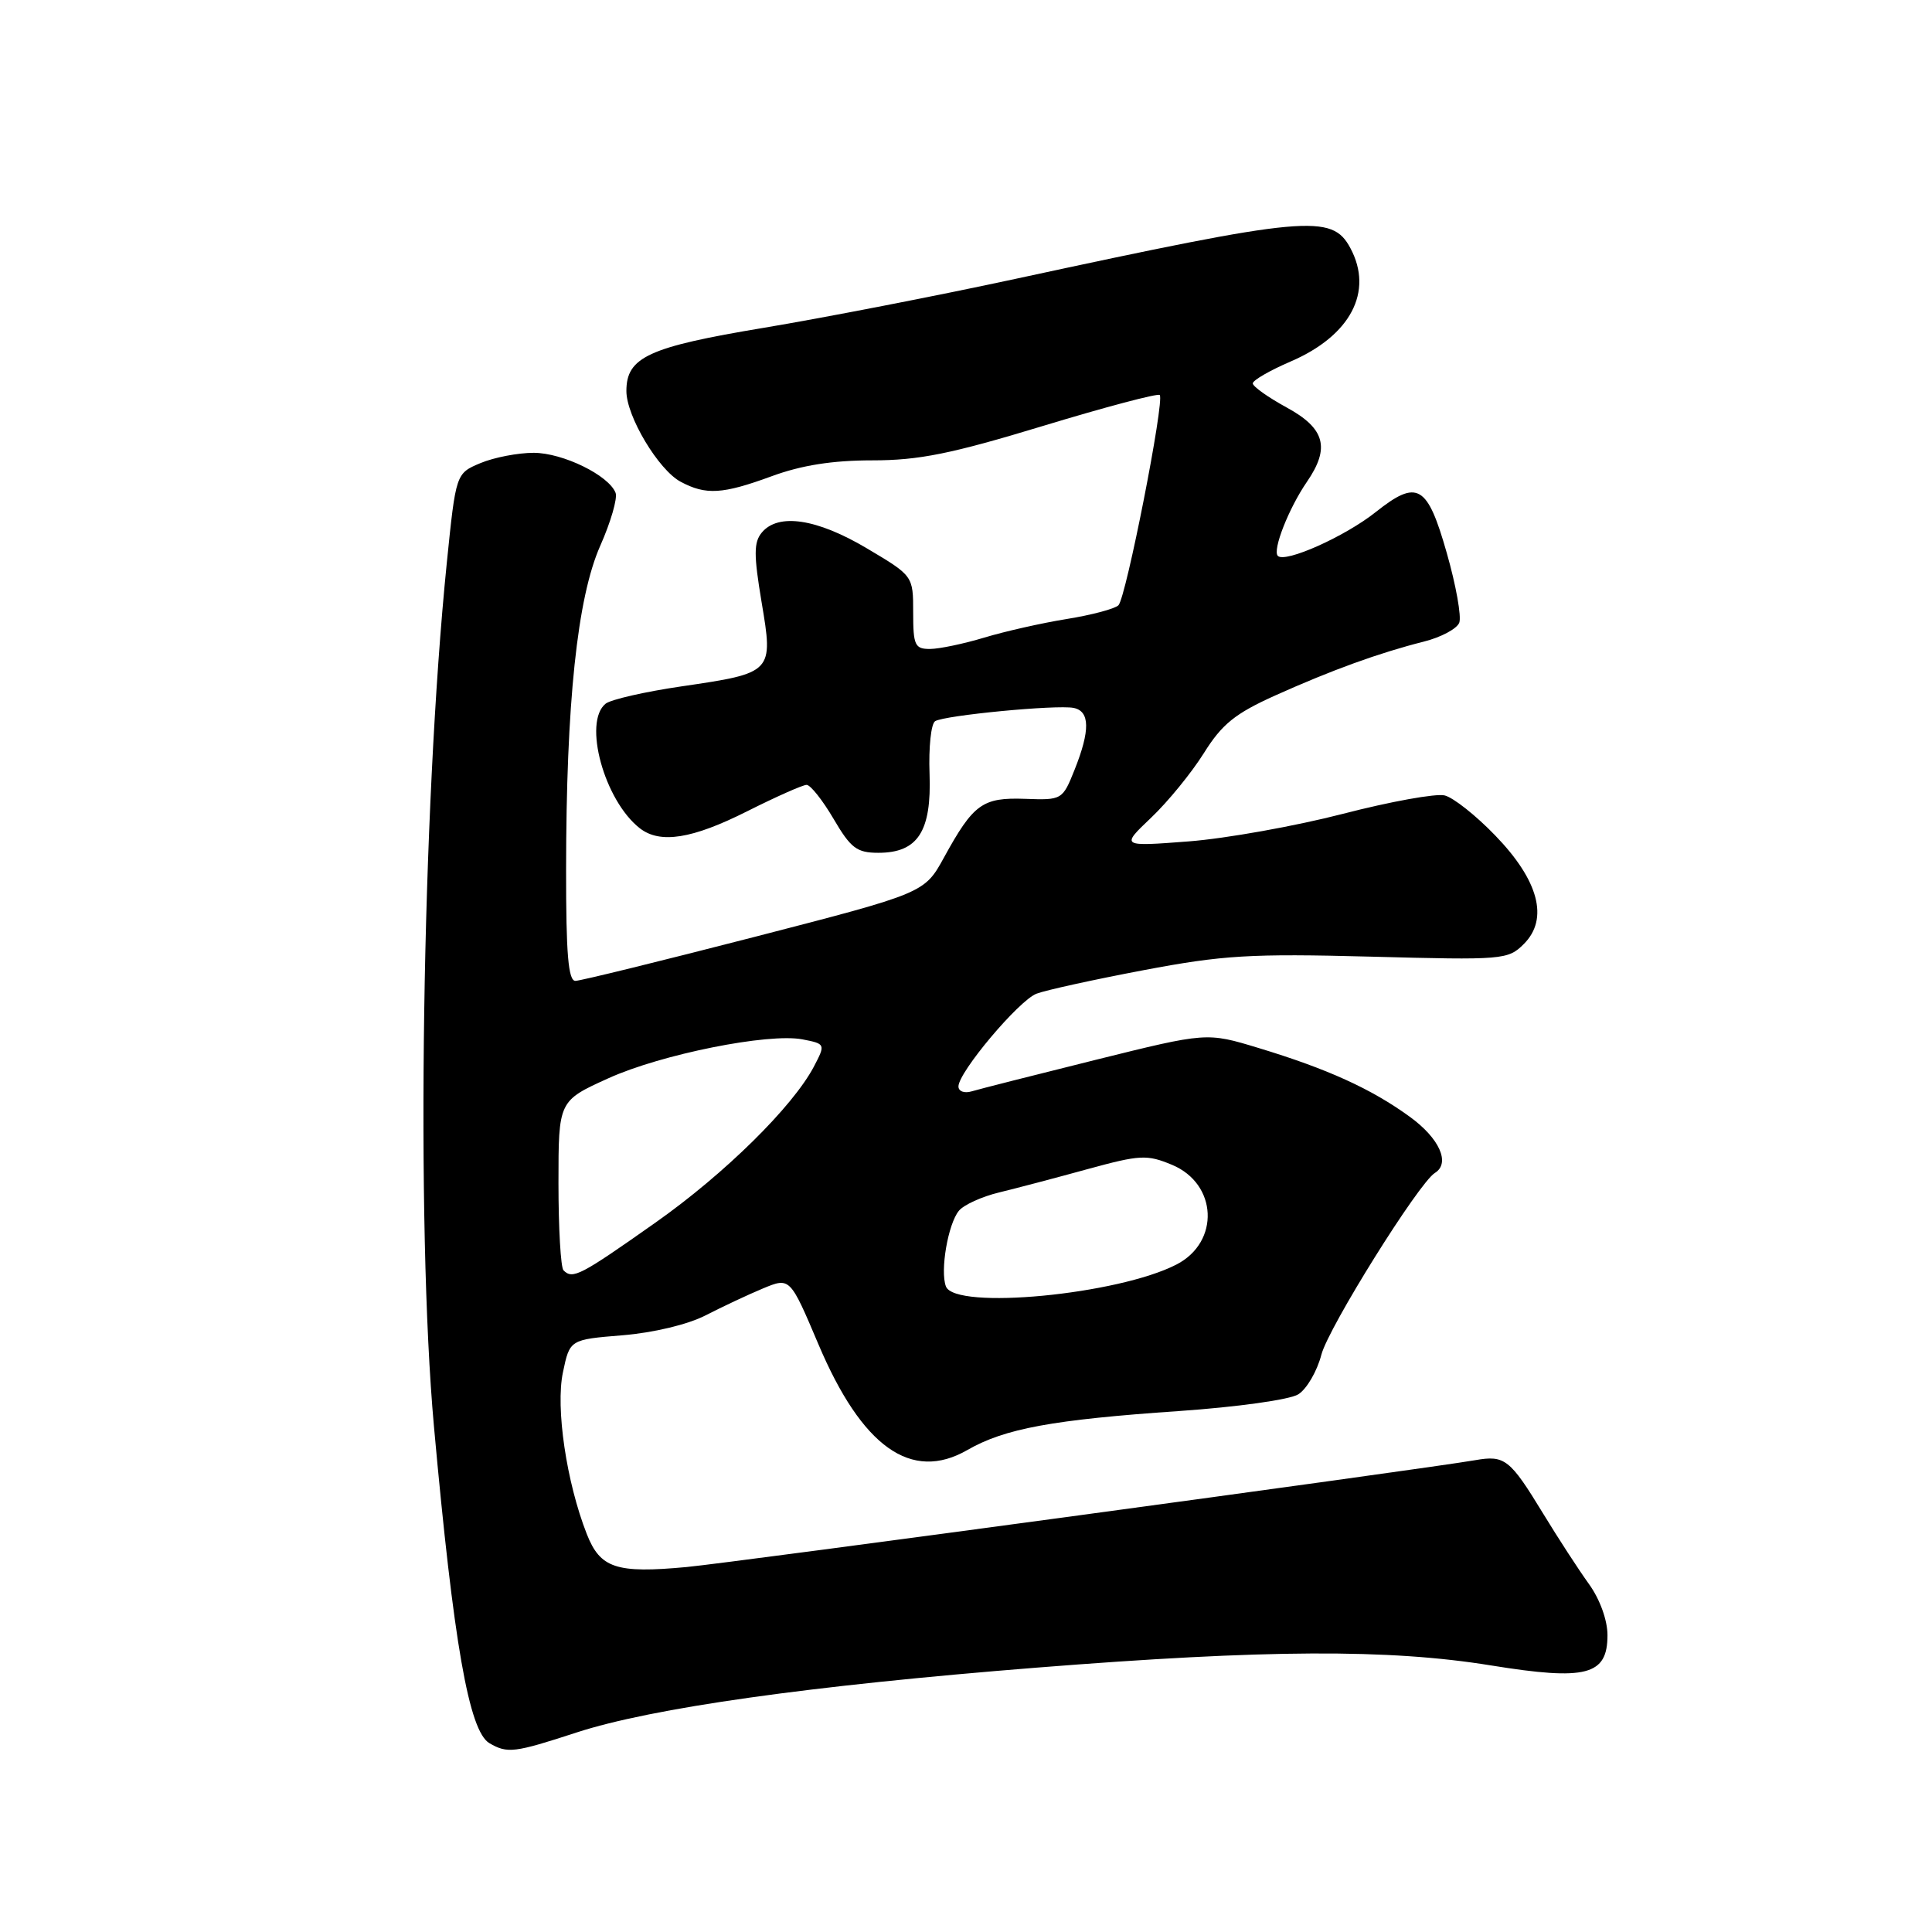 <?xml version="1.0" encoding="UTF-8" standalone="no"?>
<!DOCTYPE svg PUBLIC "-//W3C//DTD SVG 1.1//EN" "http://www.w3.org/Graphics/SVG/1.1/DTD/svg11.dtd" >
<svg xmlns="http://www.w3.org/2000/svg" xmlns:xlink="http://www.w3.org/1999/xlink" version="1.1" viewBox="0 0 256 256">
 <g >
 <path fill="currentColor"
d=" M 76.38 229.57 C 86.37 226.31 107.30 223.36 137.37 220.97 C 167.81 218.56 184.01 218.48 197.58 220.68 C 210.21 222.72 213.00 221.99 213.00 216.67 C 213.00 214.68 211.99 211.90 210.55 209.90 C 209.20 208.03 206.45 203.80 204.44 200.50 C 200.07 193.33 199.39 192.80 195.48 193.48 C 188.51 194.69 97.17 207.06 90.97 207.64 C 81.65 208.51 79.53 207.80 77.75 203.26 C 75.06 196.41 73.60 186.55 74.59 181.85 C 75.50 177.50 75.50 177.50 82.50 176.93 C 86.61 176.59 91.15 175.50 93.50 174.29 C 95.70 173.16 99.12 171.55 101.09 170.73 C 104.68 169.24 104.68 169.24 108.43 178.09 C 114.21 191.75 120.76 196.41 128.19 192.13 C 133.13 189.29 139.47 188.12 156.24 186.97 C 163.89 186.44 170.89 185.47 172.02 184.76 C 173.14 184.07 174.52 181.70 175.09 179.50 C 176.02 175.91 187.99 156.74 190.13 155.42 C 192.22 154.13 190.74 150.82 186.78 147.96 C 181.68 144.26 175.89 141.63 166.75 138.86 C 159.90 136.78 159.90 136.78 145.20 140.43 C 137.12 142.44 129.71 144.32 128.75 144.61 C 127.78 144.90 127.00 144.61 127.00 143.96 C 127.00 142.07 134.98 132.58 137.34 131.67 C 138.53 131.21 144.90 129.81 151.50 128.56 C 162.06 126.56 165.67 126.34 181.63 126.76 C 199.19 127.23 199.82 127.18 201.92 125.08 C 205.24 121.76 203.90 116.67 198.13 110.71 C 195.59 108.07 192.57 105.68 191.43 105.40 C 190.30 105.11 184.22 106.21 177.93 107.84 C 171.65 109.46 162.45 111.11 157.50 111.49 C 148.50 112.18 148.50 112.18 152.54 108.34 C 154.76 106.23 157.90 102.38 159.52 99.79 C 161.92 95.95 163.65 94.55 168.98 92.15 C 176.46 88.79 182.71 86.52 188.65 85.02 C 190.93 84.45 193.05 83.32 193.36 82.51 C 193.67 81.71 192.93 77.55 191.71 73.29 C 189.13 64.21 187.82 63.46 182.28 67.86 C 178.22 71.09 170.30 74.63 169.32 73.66 C 168.58 72.91 170.76 67.36 173.17 63.85 C 176.27 59.34 175.58 56.77 170.50 54.00 C 168.03 52.65 166.00 51.21 166.00 50.80 C 166.00 50.39 168.27 49.08 171.04 47.89 C 178.95 44.48 182.02 38.65 178.94 32.89 C 176.49 28.30 173.24 28.60 134.56 36.95 C 124.14 39.20 109.15 42.11 101.24 43.43 C 85.91 45.98 83.00 47.32 83.00 51.82 C 83.00 55.16 87.25 62.26 90.18 63.83 C 93.54 65.63 95.74 65.49 102.23 63.11 C 106.19 61.65 110.30 61.00 115.57 61.00 C 121.76 61.00 126.02 60.14 138.20 56.44 C 146.46 53.93 153.42 52.09 153.67 52.34 C 154.35 53.02 149.21 79.19 148.20 80.20 C 147.73 80.67 144.65 81.49 141.36 82.02 C 138.07 82.55 133.15 83.66 130.44 84.48 C 127.72 85.30 124.49 85.98 123.25 85.99 C 121.22 86.00 121.00 85.52 121.00 81.15 C 121.00 76.30 121.00 76.30 114.85 72.65 C 108.23 68.72 103.11 67.95 100.94 70.57 C 99.87 71.86 99.87 73.52 100.91 79.76 C 102.49 89.13 102.45 89.17 90.29 90.95 C 85.45 91.66 80.94 92.69 80.25 93.24 C 77.22 95.67 80.07 106.08 84.78 109.75 C 87.46 111.84 91.71 111.17 99.00 107.50 C 102.82 105.58 106.37 104.00 106.88 104.00 C 107.39 104.00 109.00 106.03 110.45 108.50 C 112.73 112.39 113.53 113.00 116.39 113.00 C 121.62 113.00 123.45 110.17 123.17 102.52 C 123.04 99.02 123.37 95.89 123.91 95.56 C 125.17 94.78 139.98 93.36 142.25 93.80 C 144.43 94.23 144.47 96.78 142.39 101.99 C 140.79 105.99 140.72 106.03 135.83 105.85 C 130.18 105.65 128.99 106.51 125.09 113.61 C 122.50 118.33 122.50 118.33 100.00 124.14 C 87.62 127.33 76.94 129.96 76.25 129.97 C 75.30 129.99 75.00 126.40 75.01 115.25 C 75.02 93.17 76.49 79.20 79.53 72.33 C 80.93 69.18 81.84 66.02 81.57 65.31 C 80.67 62.98 74.59 60.01 70.72 60.00 C 68.64 60.00 65.47 60.61 63.67 61.36 C 60.41 62.73 60.41 62.73 59.20 74.61 C 55.91 107.16 55.09 162.32 57.50 189.00 C 60.10 217.73 62.14 229.39 64.85 230.98 C 67.24 232.37 68.14 232.26 76.38 229.57 Z  M 125.34 170.46 C 124.55 168.39 125.62 162.16 127.07 160.42 C 127.71 159.65 130.09 158.56 132.37 158.01 C 134.64 157.46 139.92 156.07 144.09 154.92 C 151.08 153.01 151.97 152.96 155.31 154.35 C 161.32 156.87 161.67 164.57 155.90 167.55 C 148.14 171.56 126.56 173.61 125.34 170.46 Z  M 74.67 168.33 C 74.30 167.97 74.00 162.76 74.00 156.77 C 74.00 145.87 74.00 145.87 80.63 142.87 C 87.62 139.70 101.80 136.86 106.32 137.72 C 109.38 138.31 109.40 138.36 107.85 141.32 C 105.05 146.64 96.03 155.53 86.87 161.99 C 76.87 169.04 75.89 169.55 74.67 168.33 Z "/>
</g>
</svg>